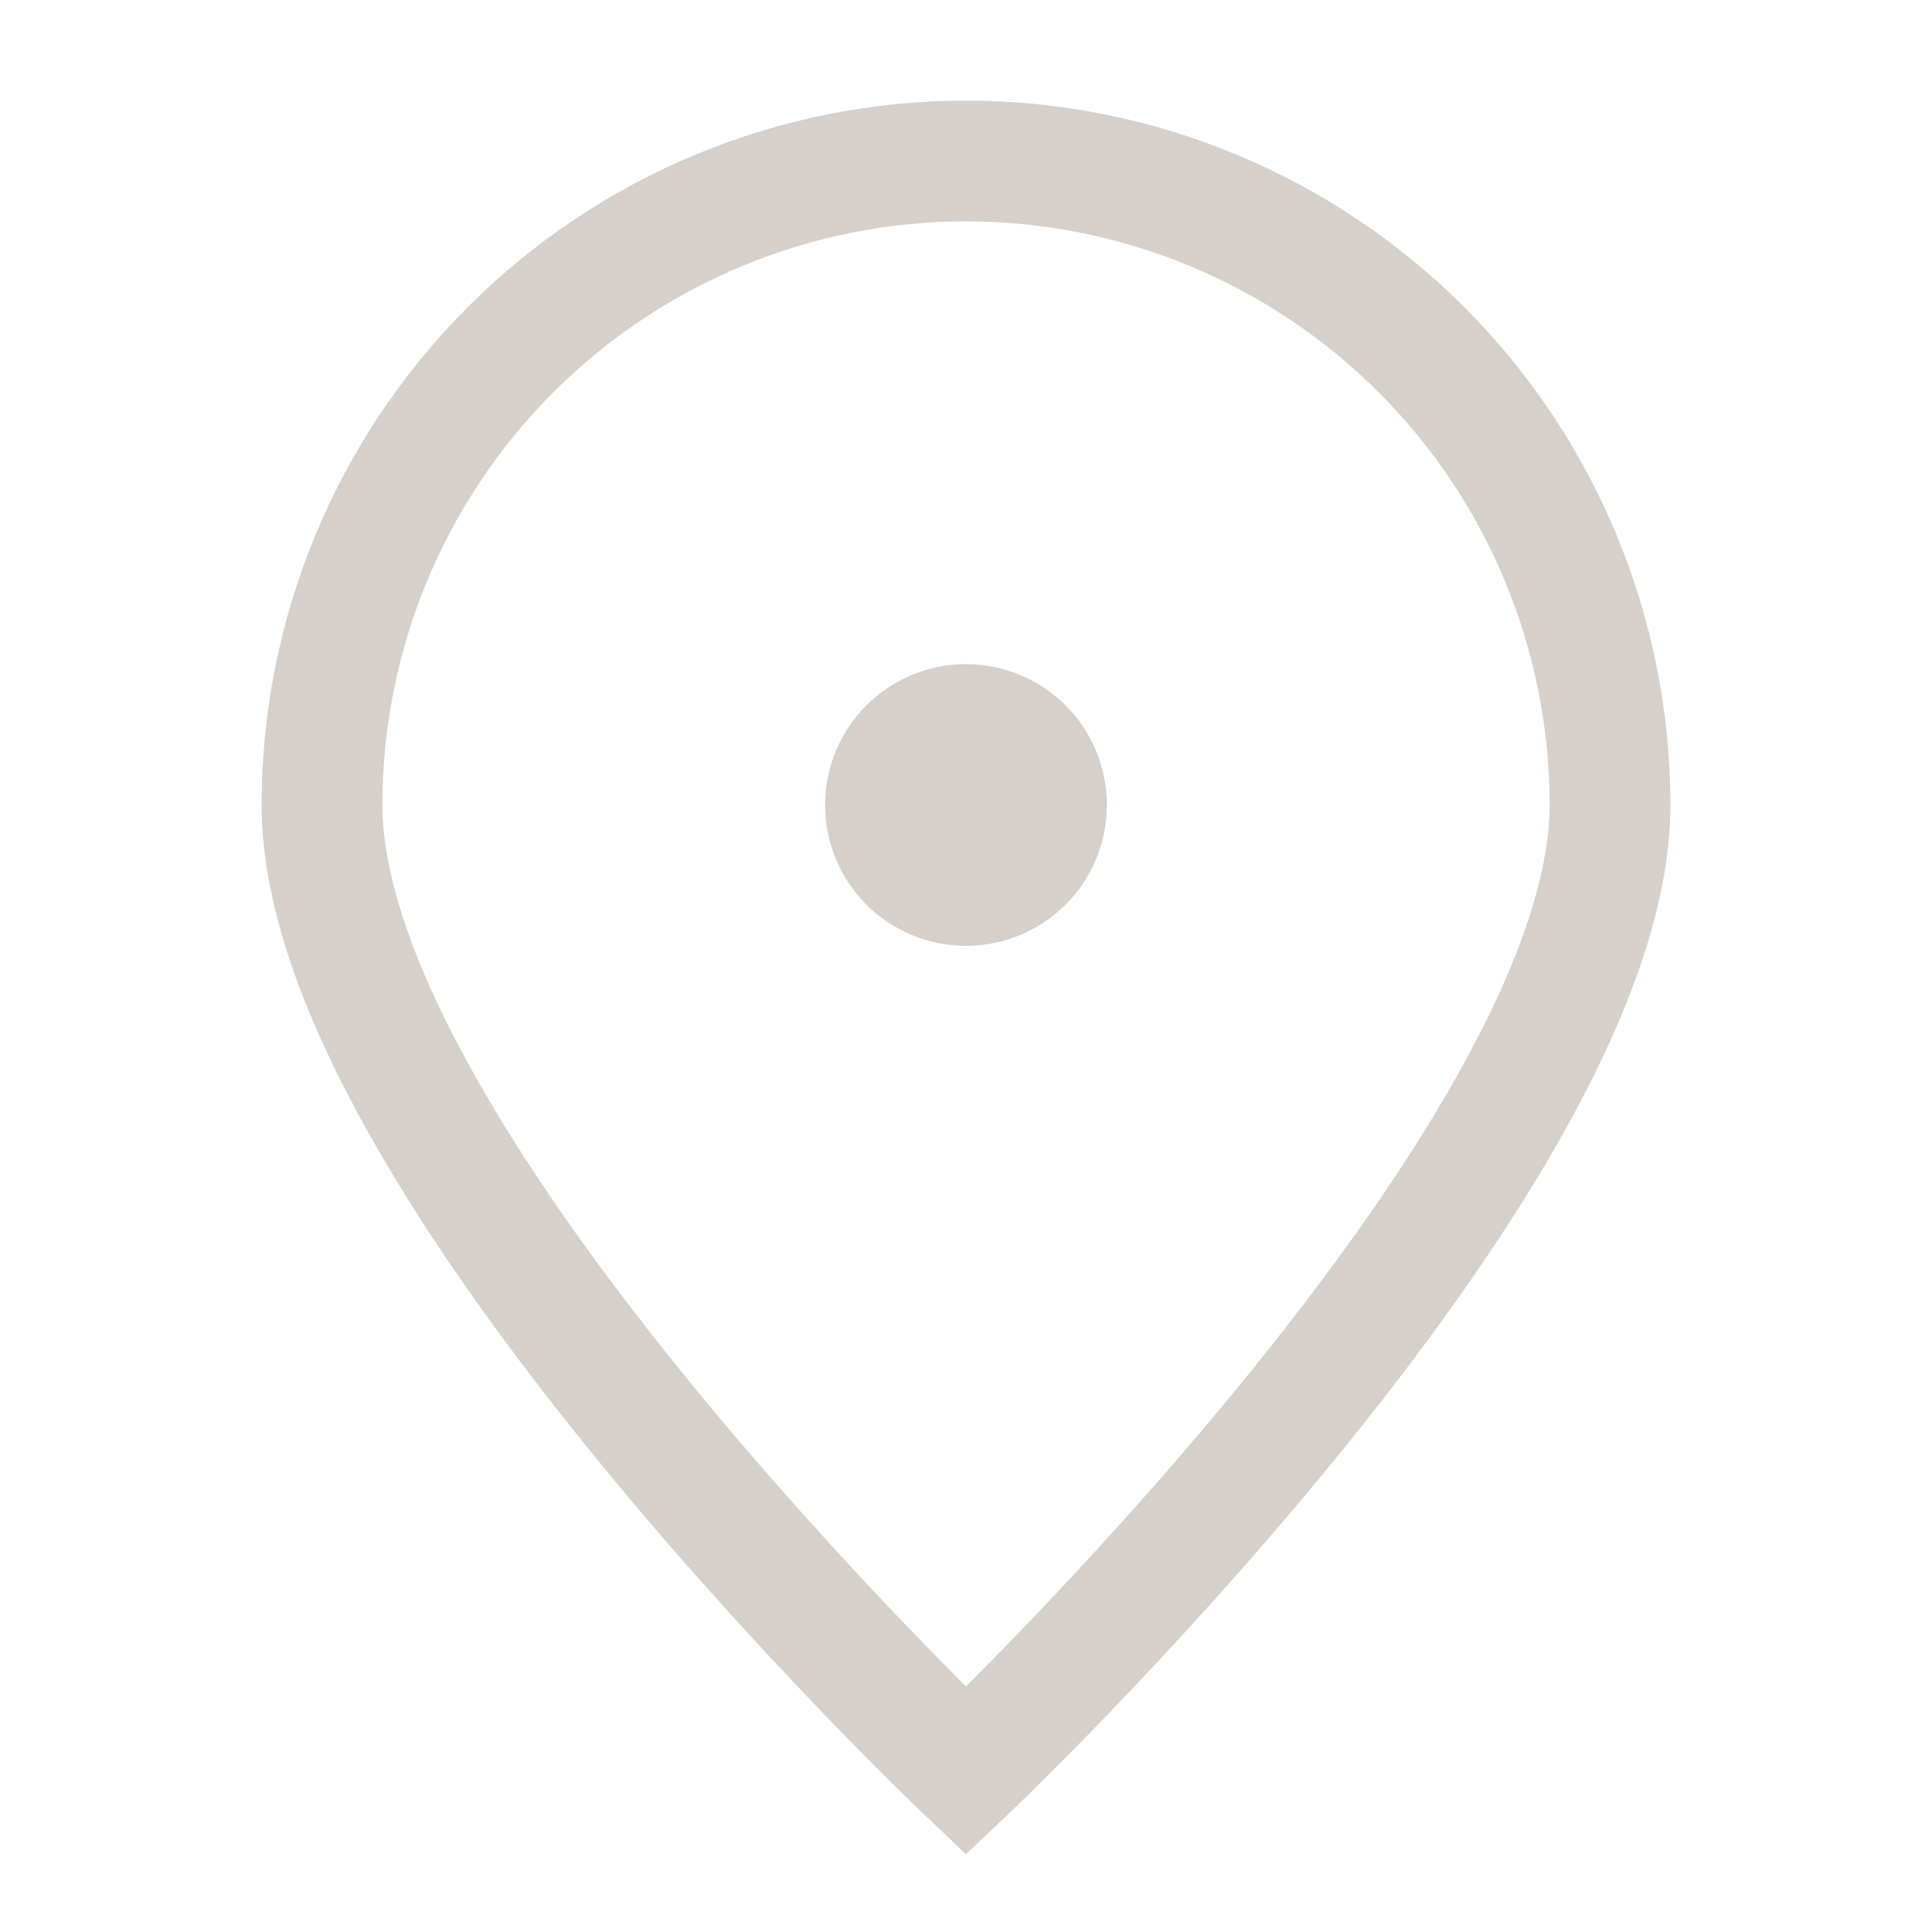 <svg width="30" height="30" viewBox="0 0 30 30" fill="none" xmlns="http://www.w3.org/2000/svg">
<path d="M25 12.5C25 18.023 15 27.5 15 27.5C15 27.5 5 18.023 5 12.5C5 9.848 6.054 7.304 7.929 5.429C9.804 3.554 12.348 2.5 15 2.5C17.652 2.5 20.196 3.554 22.071 5.429C23.946 7.304 25 9.848 25 12.5Z" stroke="#D6CFCA" stroke-width="1.875"/>
<path d="M15 13.75C15.332 13.75 15.649 13.618 15.884 13.384C16.118 13.149 16.25 12.832 16.25 12.5C16.25 12.168 16.118 11.851 15.884 11.616C15.649 11.382 15.332 11.25 15 11.25C14.668 11.25 14.351 11.382 14.116 11.616C13.882 11.851 13.75 12.168 13.75 12.5C13.75 12.832 13.882 13.149 14.116 13.384C14.351 13.618 14.668 13.75 15 13.75Z" fill="#D6CFCA" stroke="#D6CFCA" stroke-width="1.875" stroke-linecap="round" stroke-linejoin="round"/>
</svg>
